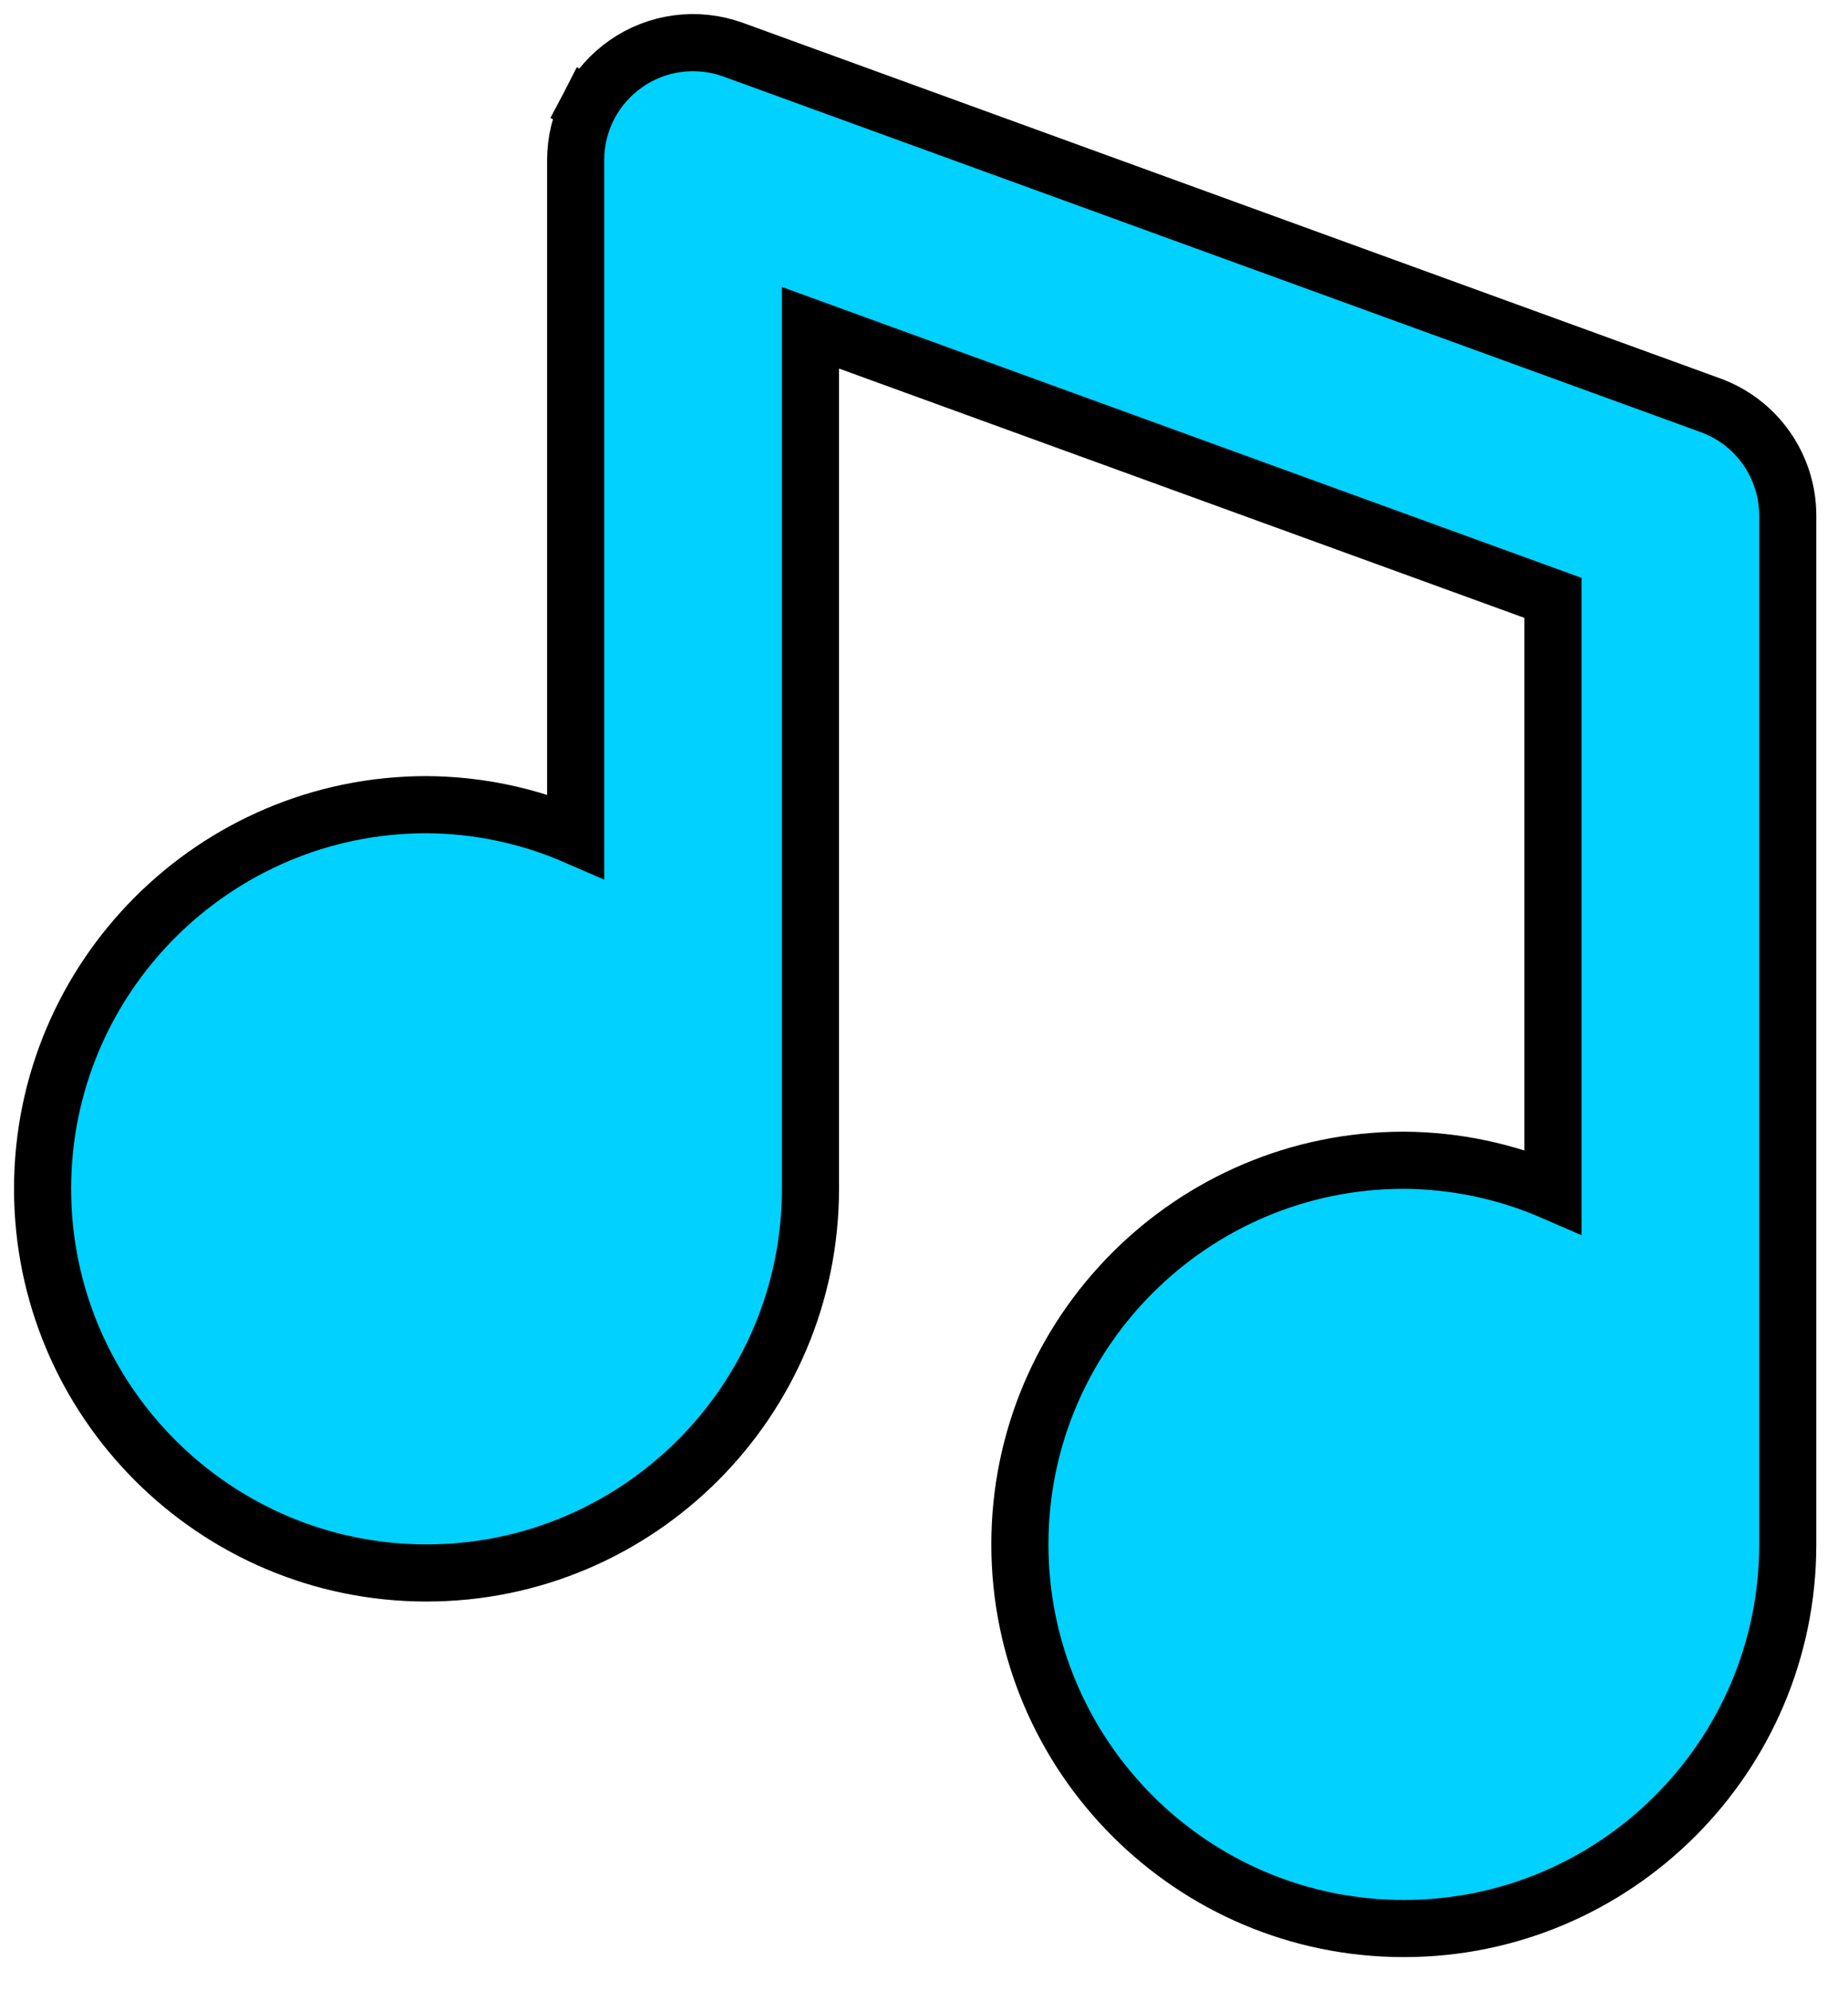 <svg width="52" height="56" viewBox="0 0 52 56" fill="none" xmlns="http://www.w3.org/2000/svg">
<path d="M43.698 33.513C42.379 32.94 40.953 32.638 39.506 32.63H39.502C33.543 32.63 28.698 37.474 28.698 43.433C28.698 49.392 33.543 54.237 39.502 54.237C45.46 54.237 50.305 49.392 50.305 43.433V14.501V14.5C50.305 13.823 50.096 13.162 49.707 12.607C49.318 12.052 48.768 11.63 48.131 11.398L48.131 11.398L20.631 1.398C20.132 1.217 19.597 1.158 19.071 1.227C18.544 1.296 18.043 1.491 17.608 1.796C17.173 2.1 16.817 2.505 16.572 2.975L17.275 3.342L16.572 2.975C16.327 3.446 16.198 3.969 16.198 4.5V4.501V23.513C14.879 22.94 13.453 22.638 12.006 22.63H12.002C6.043 22.63 1.198 27.474 1.198 33.433C1.198 39.392 6.043 44.237 12.002 44.237C17.96 44.237 22.805 39.392 22.805 33.433V9.218L43.698 16.814V33.513Z" fill="#00D1FF" stroke="black" stroke-width="1.607"/>
</svg>
